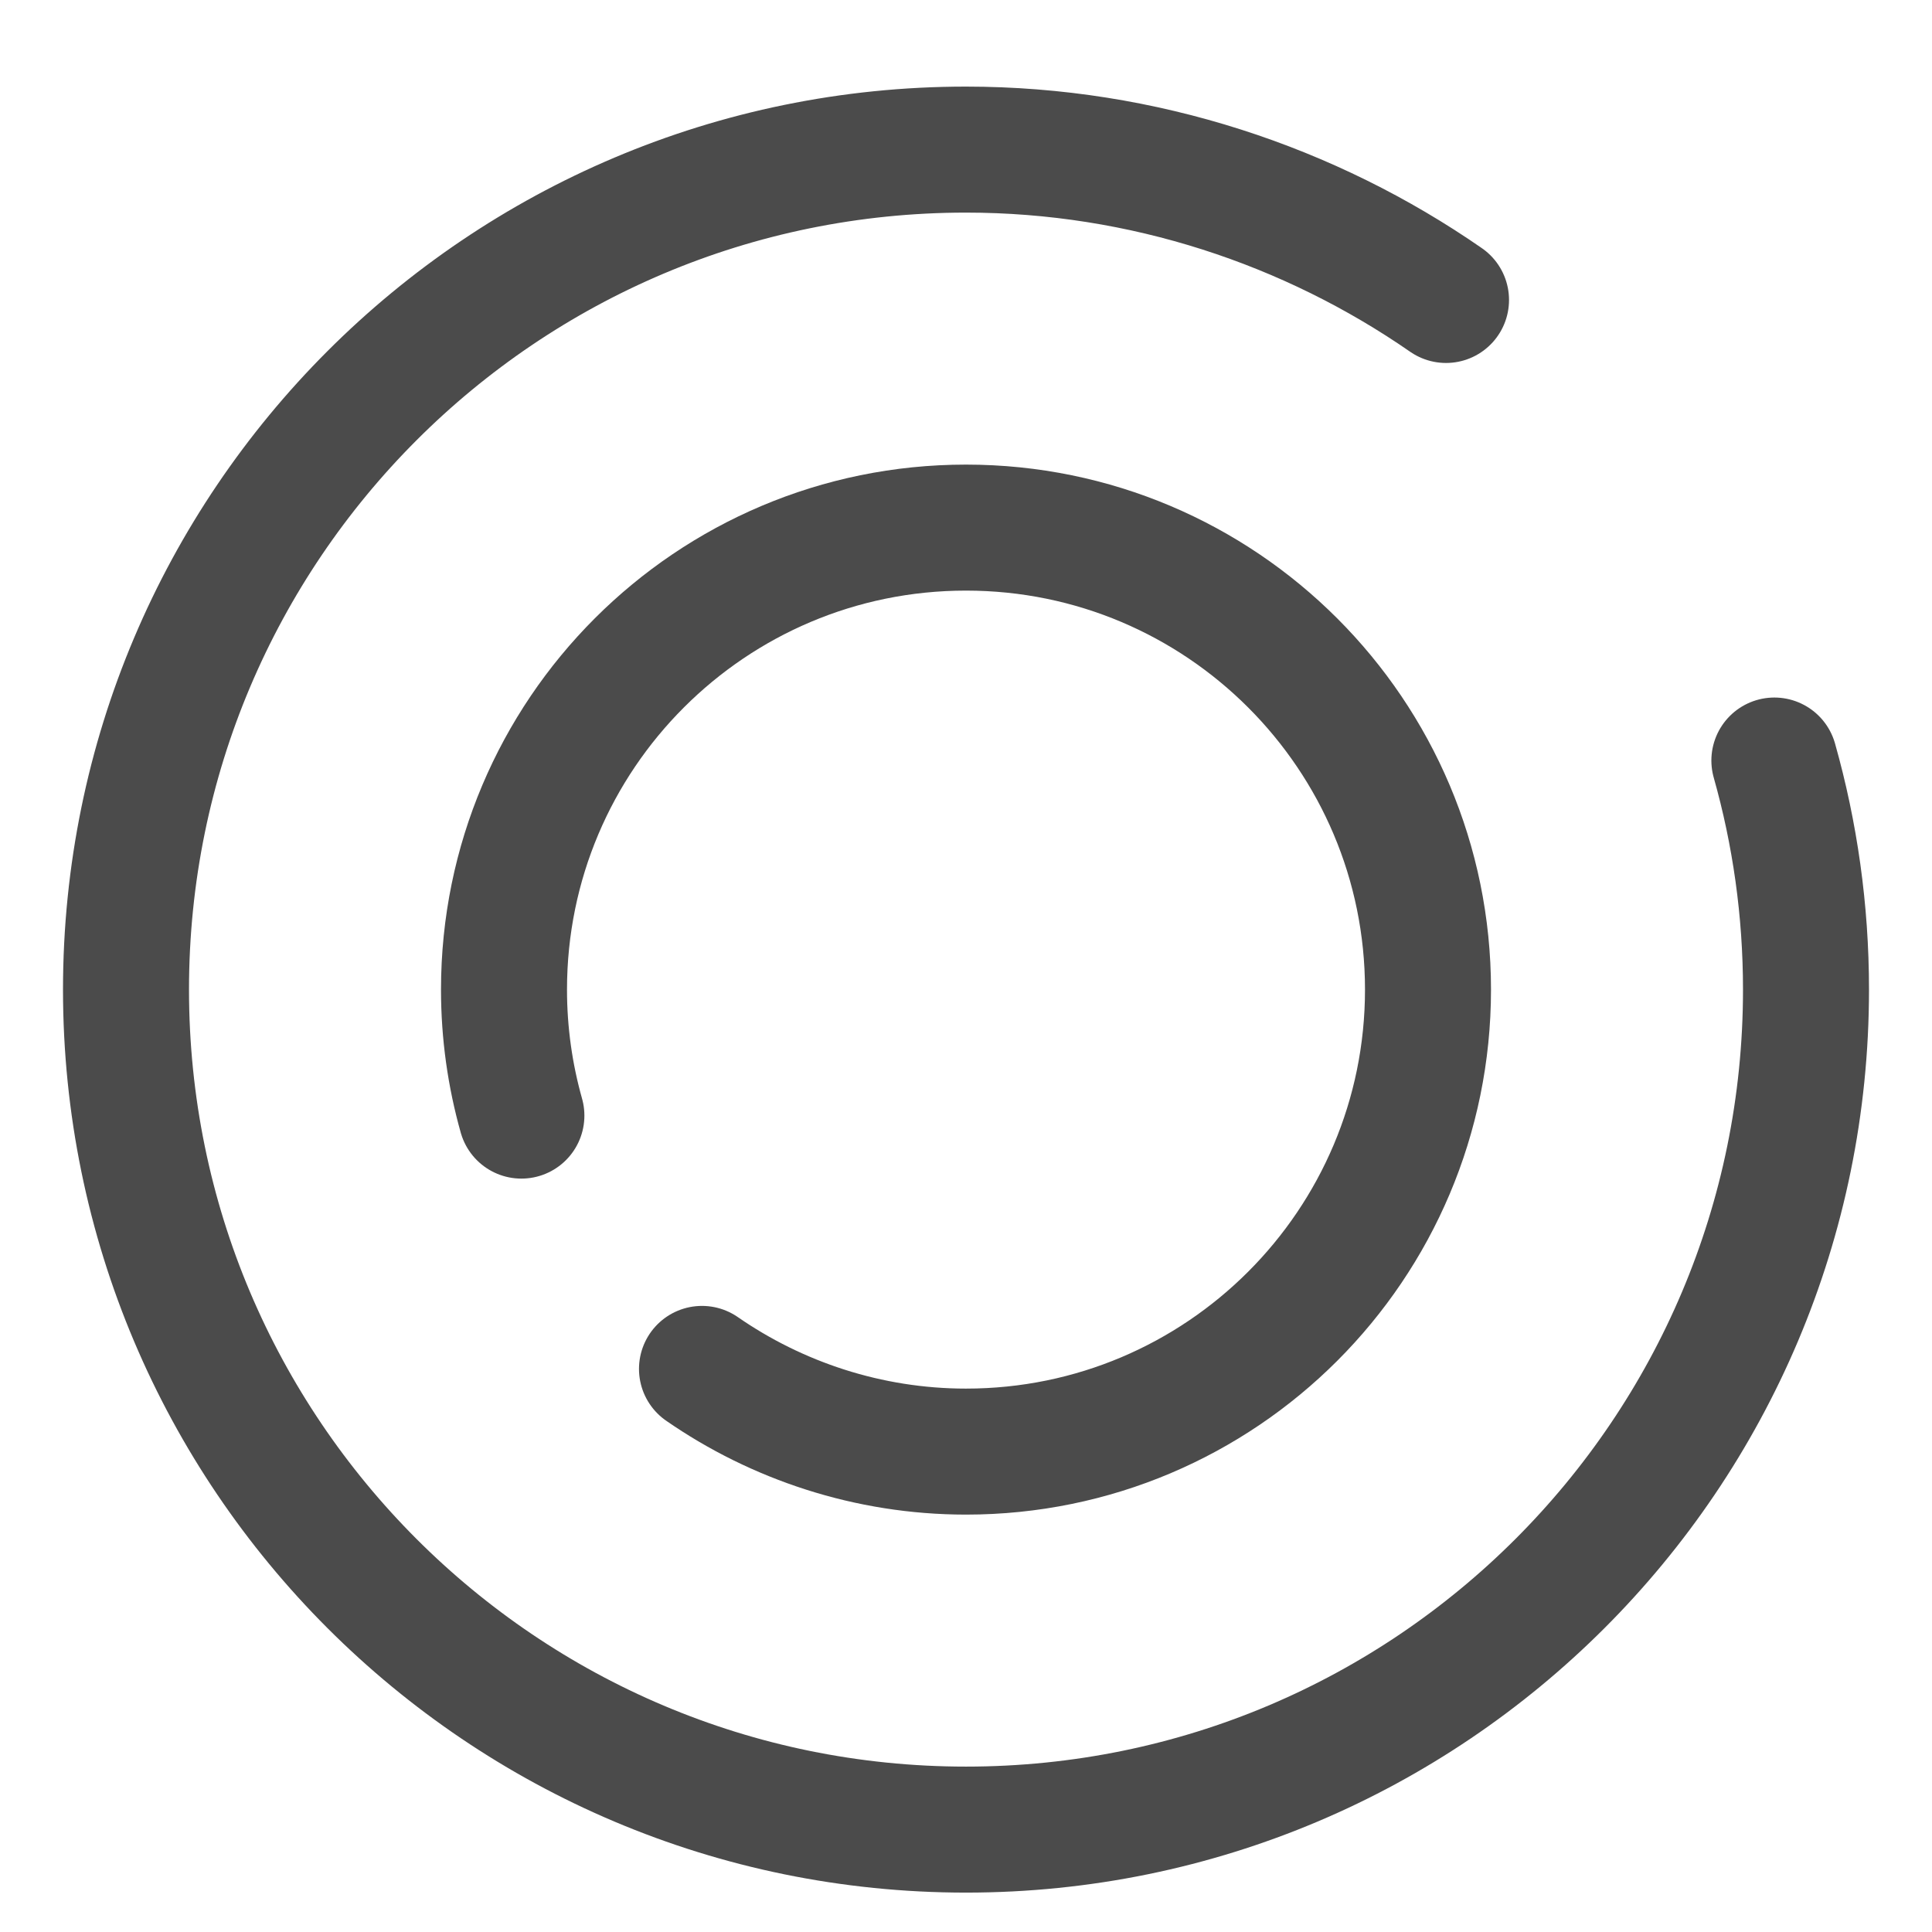 <?xml version="1.0" encoding="UTF-8"?>
<svg width="46px" height="46px" viewBox="0 0 46 46" version="1.1" xmlns="http://www.w3.org/2000/svg" xmlns:xlink="http://www.w3.org/1999/xlink">
    <!-- Generator: Sketch 44.1 (41455) - http://www.bohemiancoding.com/sketch -->
    <title>xspace_nor</title>
    <desc>Created with Sketch.</desc>
    <defs></defs>
    <g id="icon" stroke="none" stroke-width="1" fill="none" fill-rule="evenodd" stroke-linecap="round" stroke-linejoin="round">
        <g id="优集客icon规范" transform="translate(-396, -403)" stroke="#4B4B4B" stroke-width="3">
            <g id="Group-24" transform="translate(396, 403)">
                <path d="M42.247,18.108 C42.737,19.842 43,21.672 43,23.562 C43,34.608 34.045,43.562 23,43.562 C11.955,43.562 3,34.608 3,23.562 C3,12.517 11.955,3.562 23,3.562 C27.228,3.562 31.198,4.903 34.429,7.142" id="Shape"></path>
                <path d="M33.586,20.562 C33.855,21.516 34,22.522 34,23.562 C34,29.637 29.075,34.562 23,34.562 C16.925,34.562 12,29.637 12,23.562 C12,17.487 16.925,12.562 23,12.562 C25.326,12.562 27.509,13.3 29.286,14.531" id="Shape" transform="translate(23, 23.562) scale(-1, -1) translate(-23, -23.562) "></path>
            </g>
        </g>
    </g>
</svg>